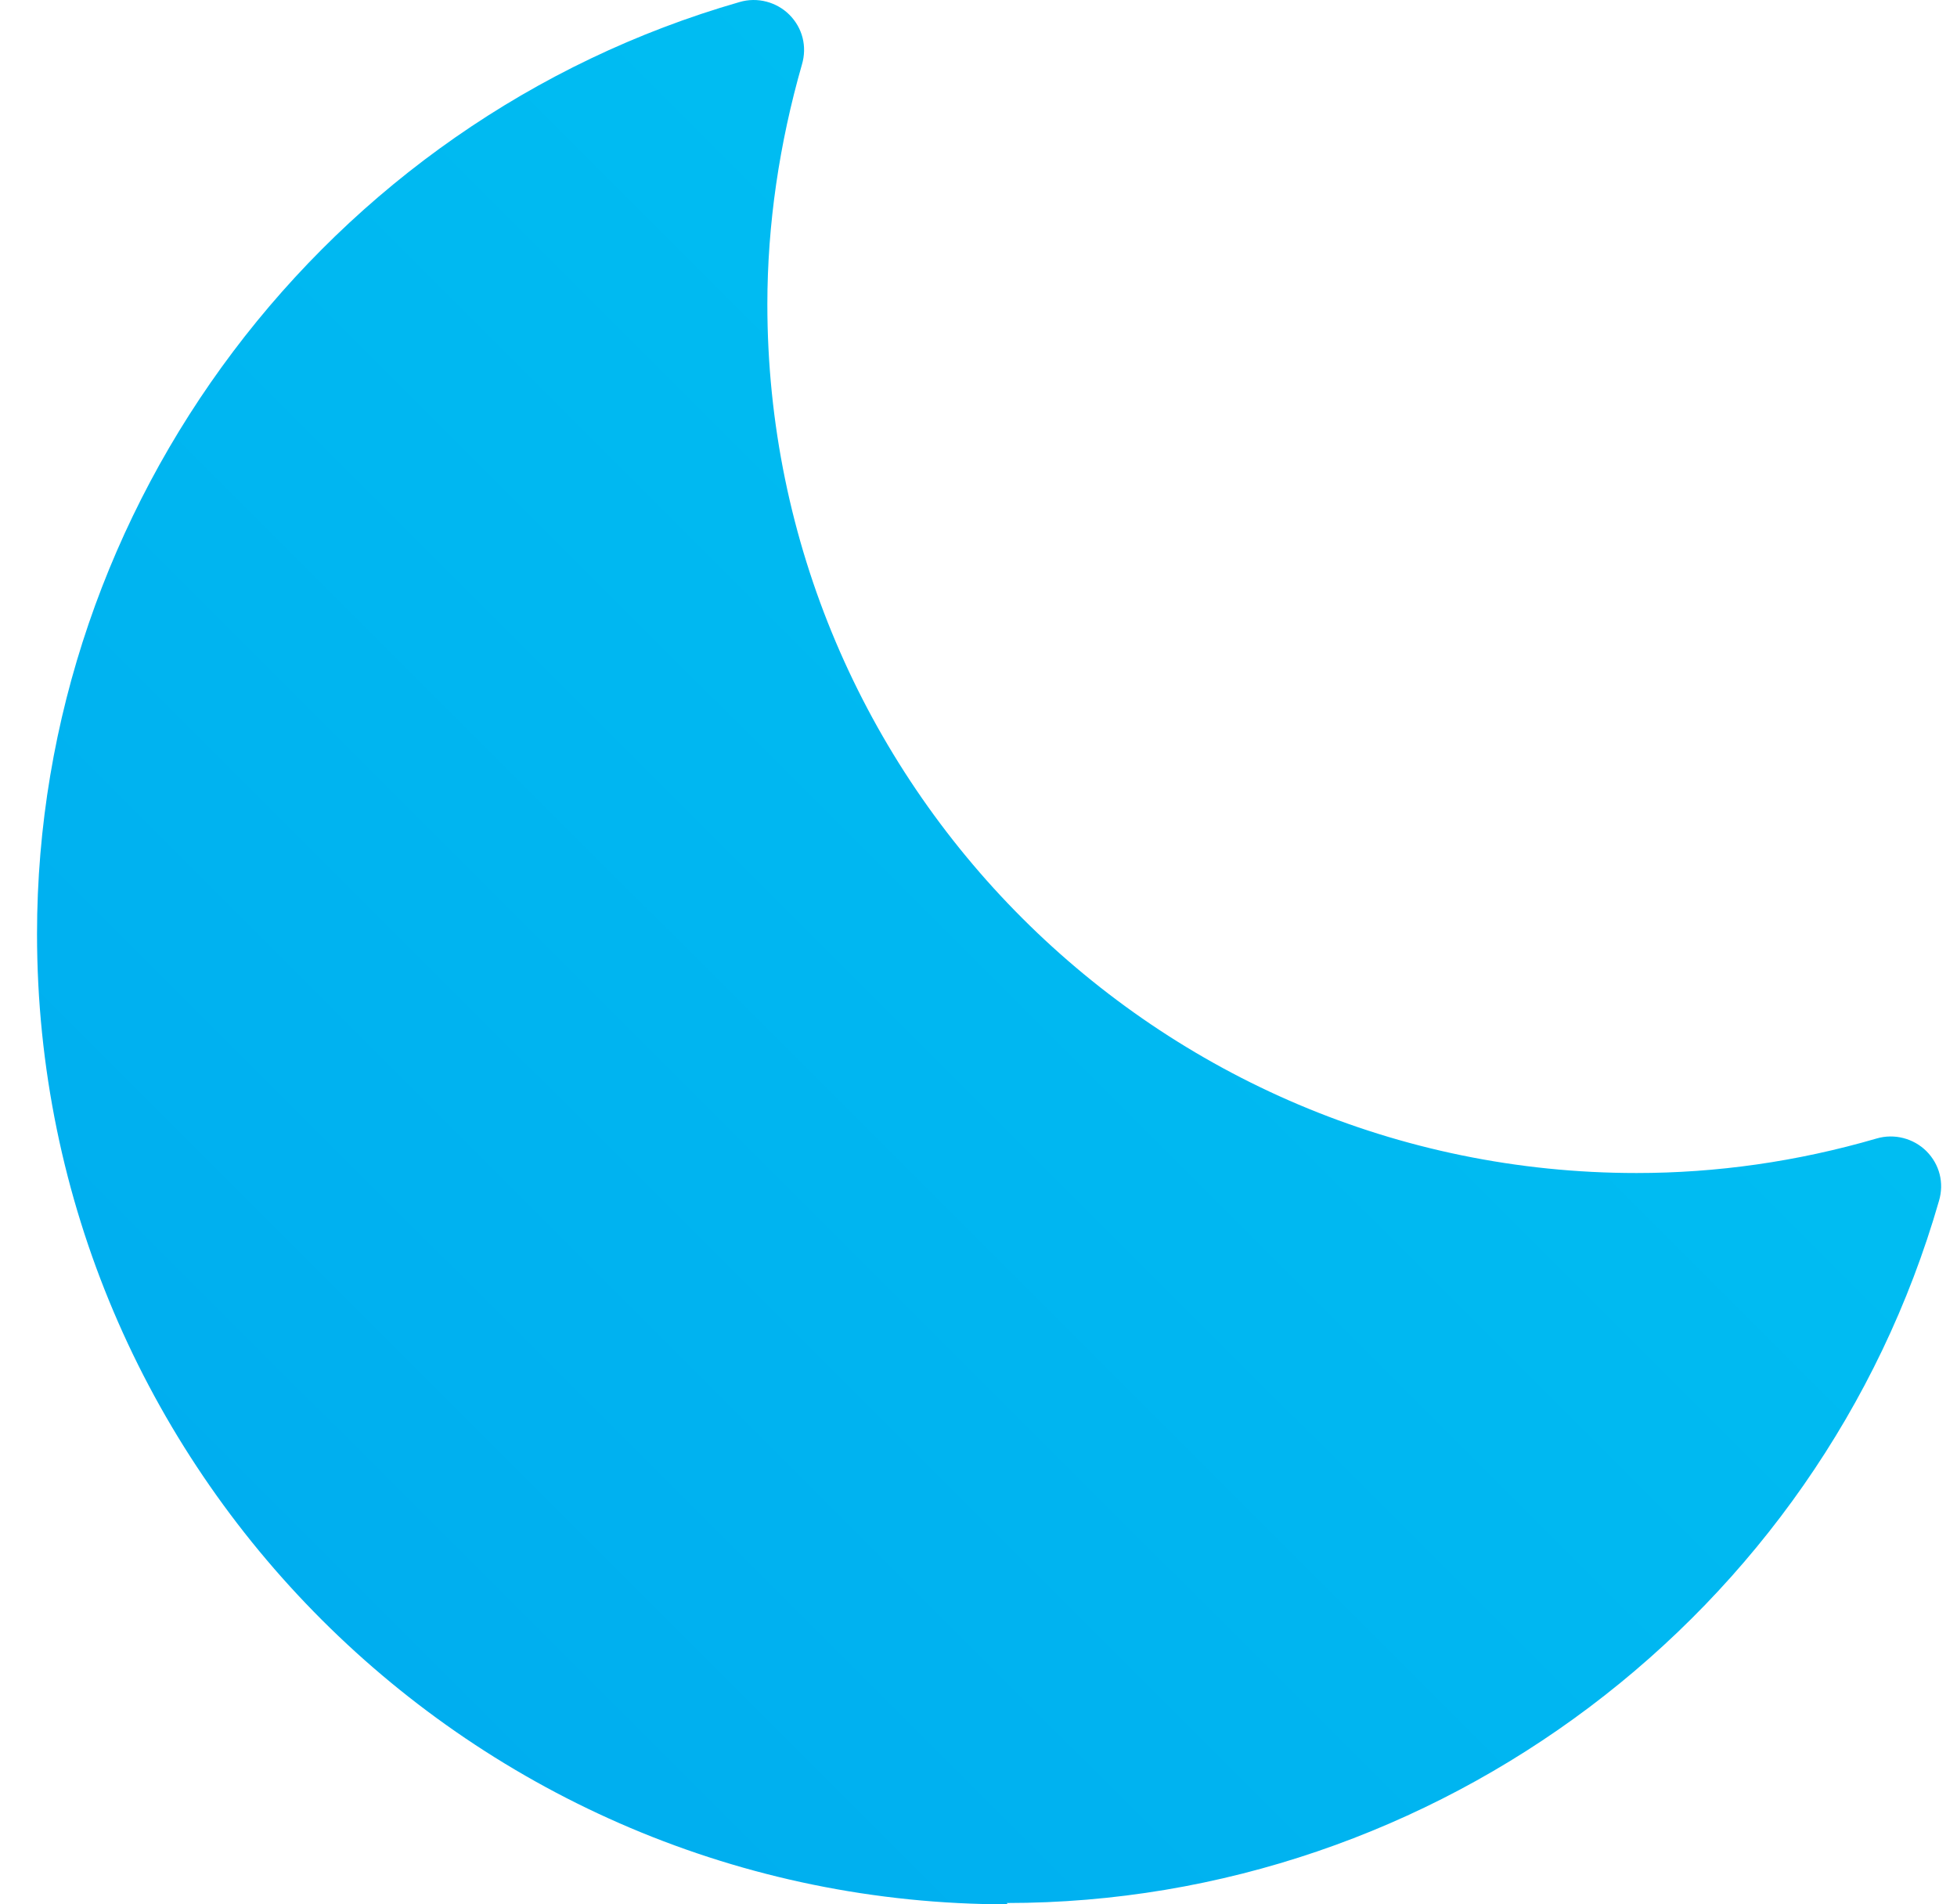 <svg width="37" height="36" viewBox="0 0 37 36" fill="none" xmlns="http://www.w3.org/2000/svg">
<path d="M19.057 36C8.942 36 0.7 27.776 0.7 17.655C0.7 9.531 6.166 2.286 13.981 0.039C14.32 -0.062 14.684 0.039 14.923 0.277C15.174 0.528 15.262 0.88 15.162 1.219C14.734 2.713 14.508 4.245 14.508 5.752C14.508 14.805 21.884 22.175 30.942 22.175C32.45 22.175 33.971 21.962 35.478 21.523C35.818 21.422 36.182 21.523 36.421 21.761C36.672 22.012 36.76 22.364 36.659 22.703C34.41 30.525 27.161 35.975 19.032 35.975L19.057 36Z" fill="url(#paint0_linear_8_548)"/>
<defs>
<linearGradient id="paint0_linear_8_548" x1="6.09" y1="30.626" x2="25.678" y2="11.025" gradientUnits="userSpaceOnUse">
<stop stop-color="#00AEEF"/>
<stop offset="1" stop-color="#00BDF2"/>
</linearGradient>
</defs>
</svg>
